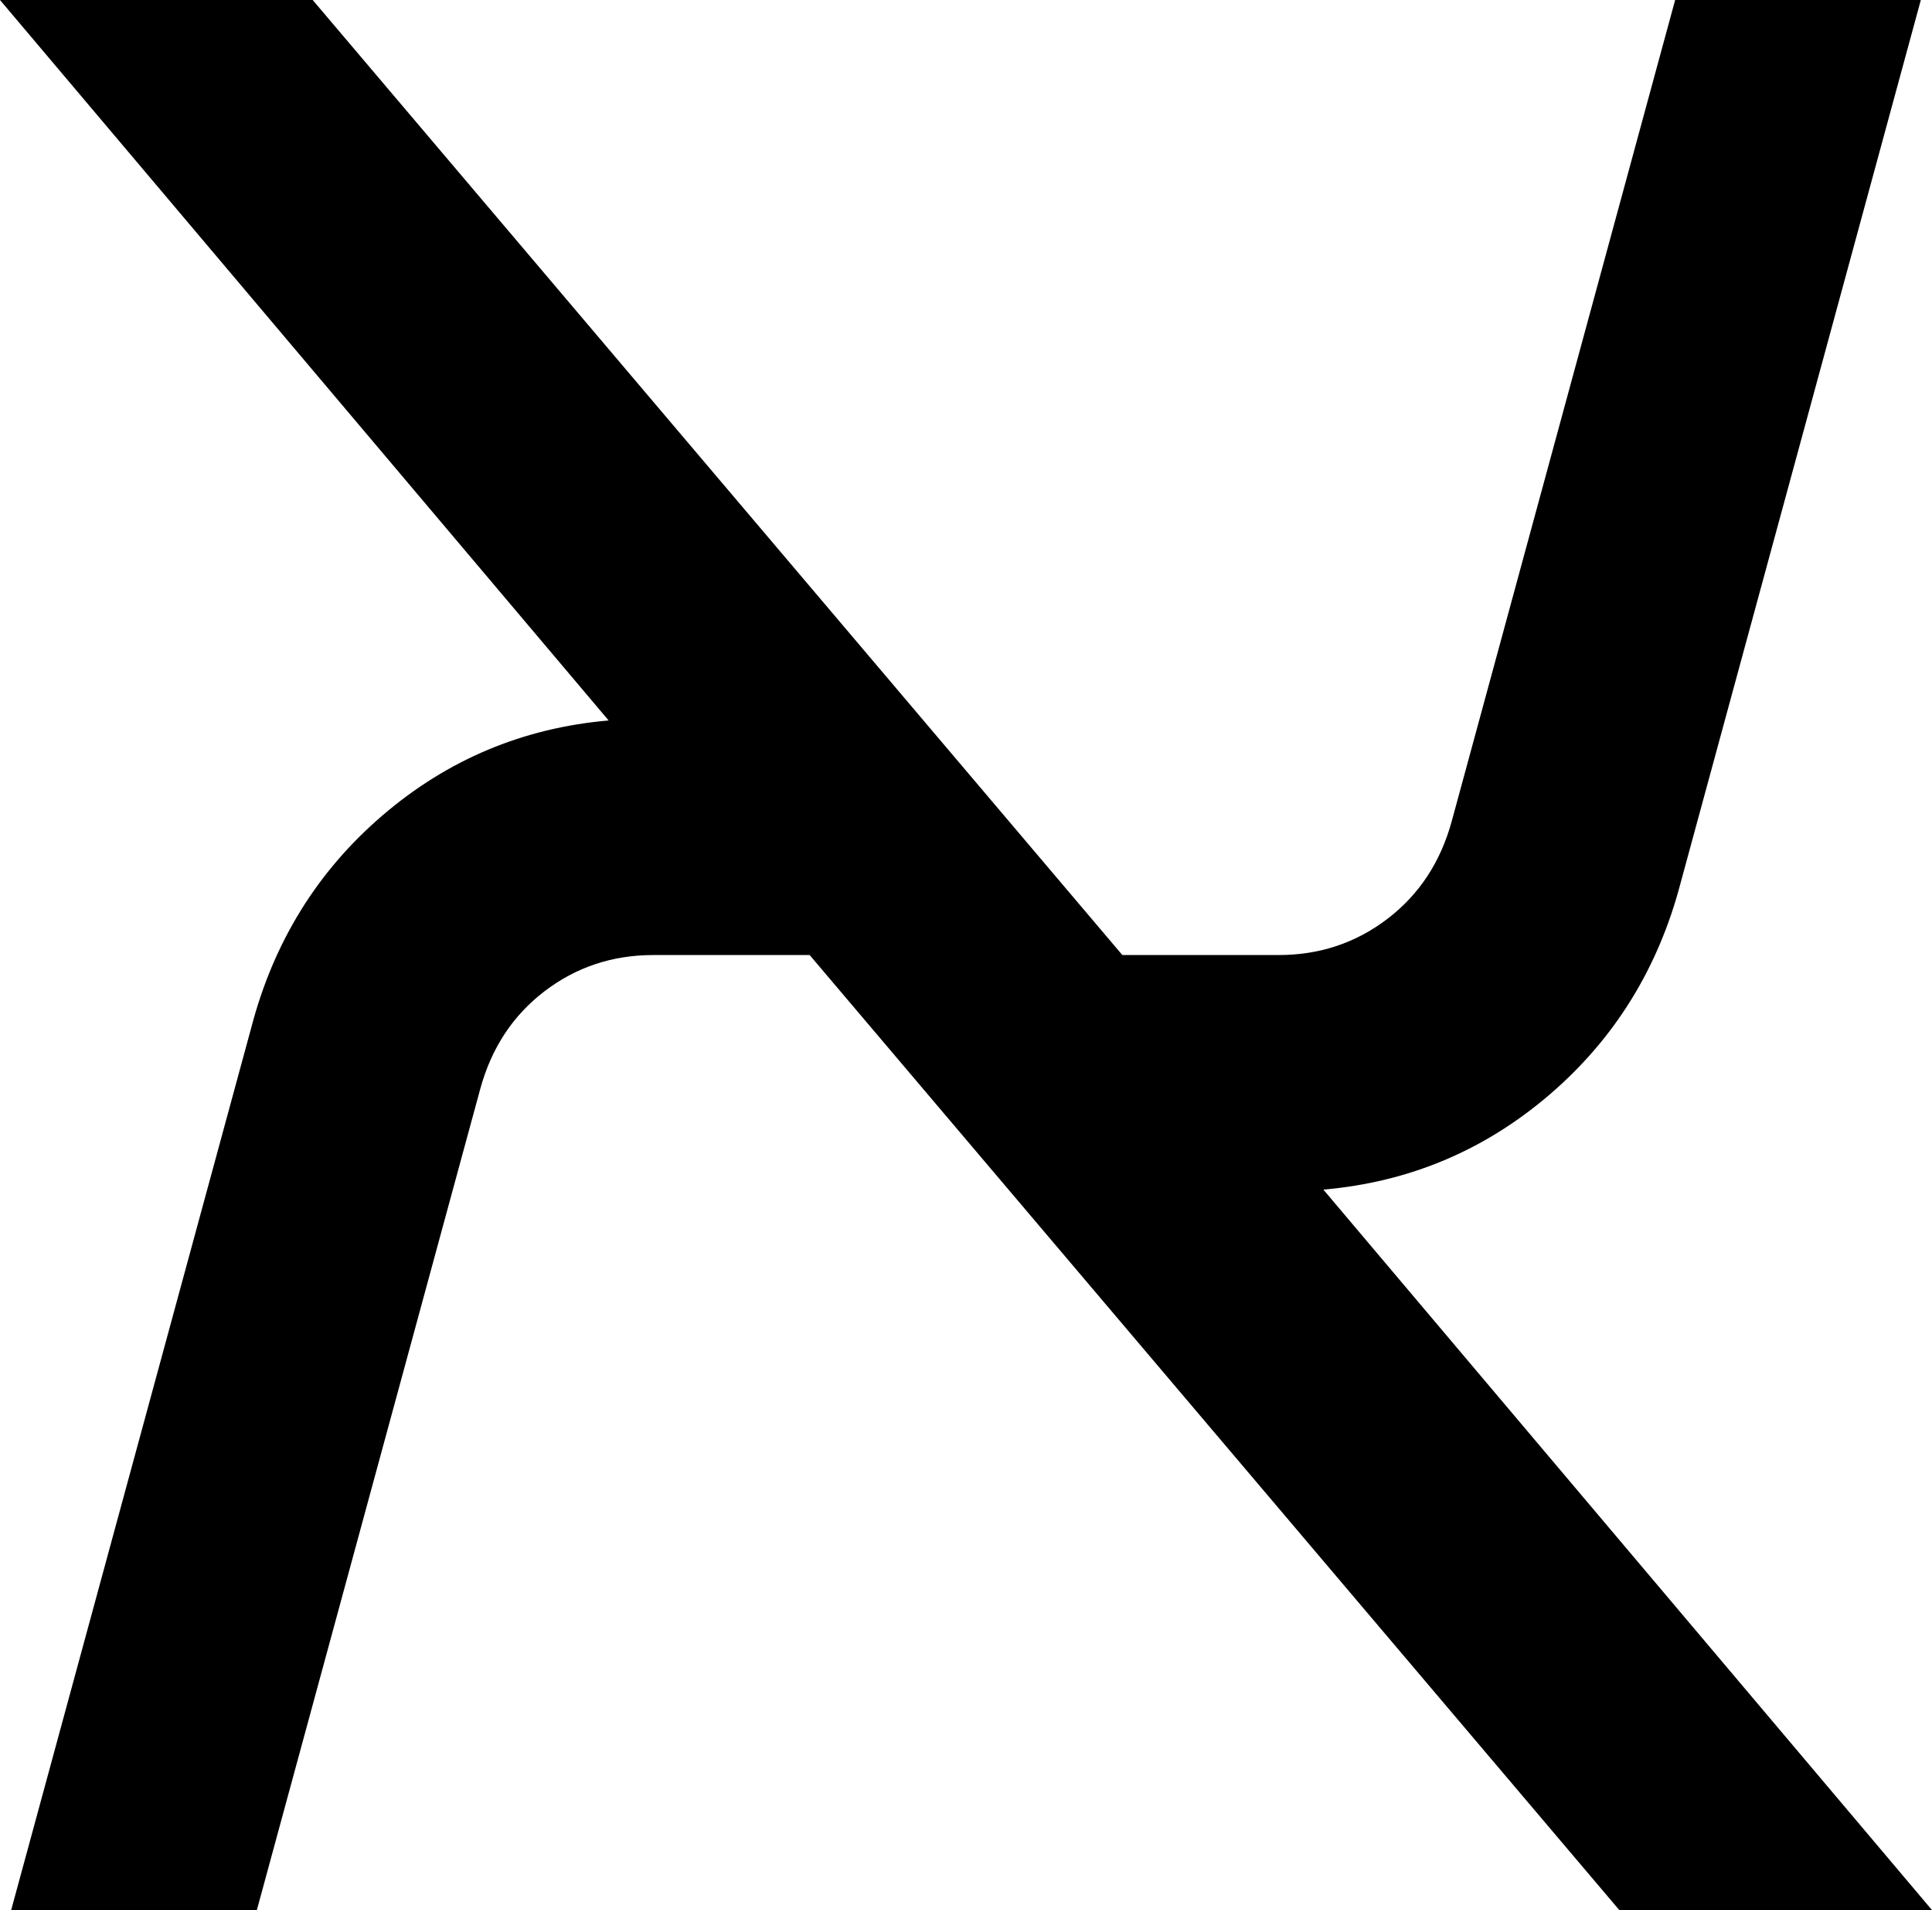 <svg xmlns="http://www.w3.org/2000/svg" viewBox="83 21 346 342">
      <g transform="scale(1 -1) translate(0 -384)">
        <path d="M83 363 192 234Q169 232 151.5 217.0Q134 202 128 179L85 21H129L169 168Q172 179 180.5 185.5Q189 192 200 192H228L373 21H429L320 150Q343 152 360.5 167.0Q378 182 384 205L427 363H383L343 216Q340 205 331.5 198.5Q323 192 312 192H284L139 363Z" />
      </g>
    </svg>